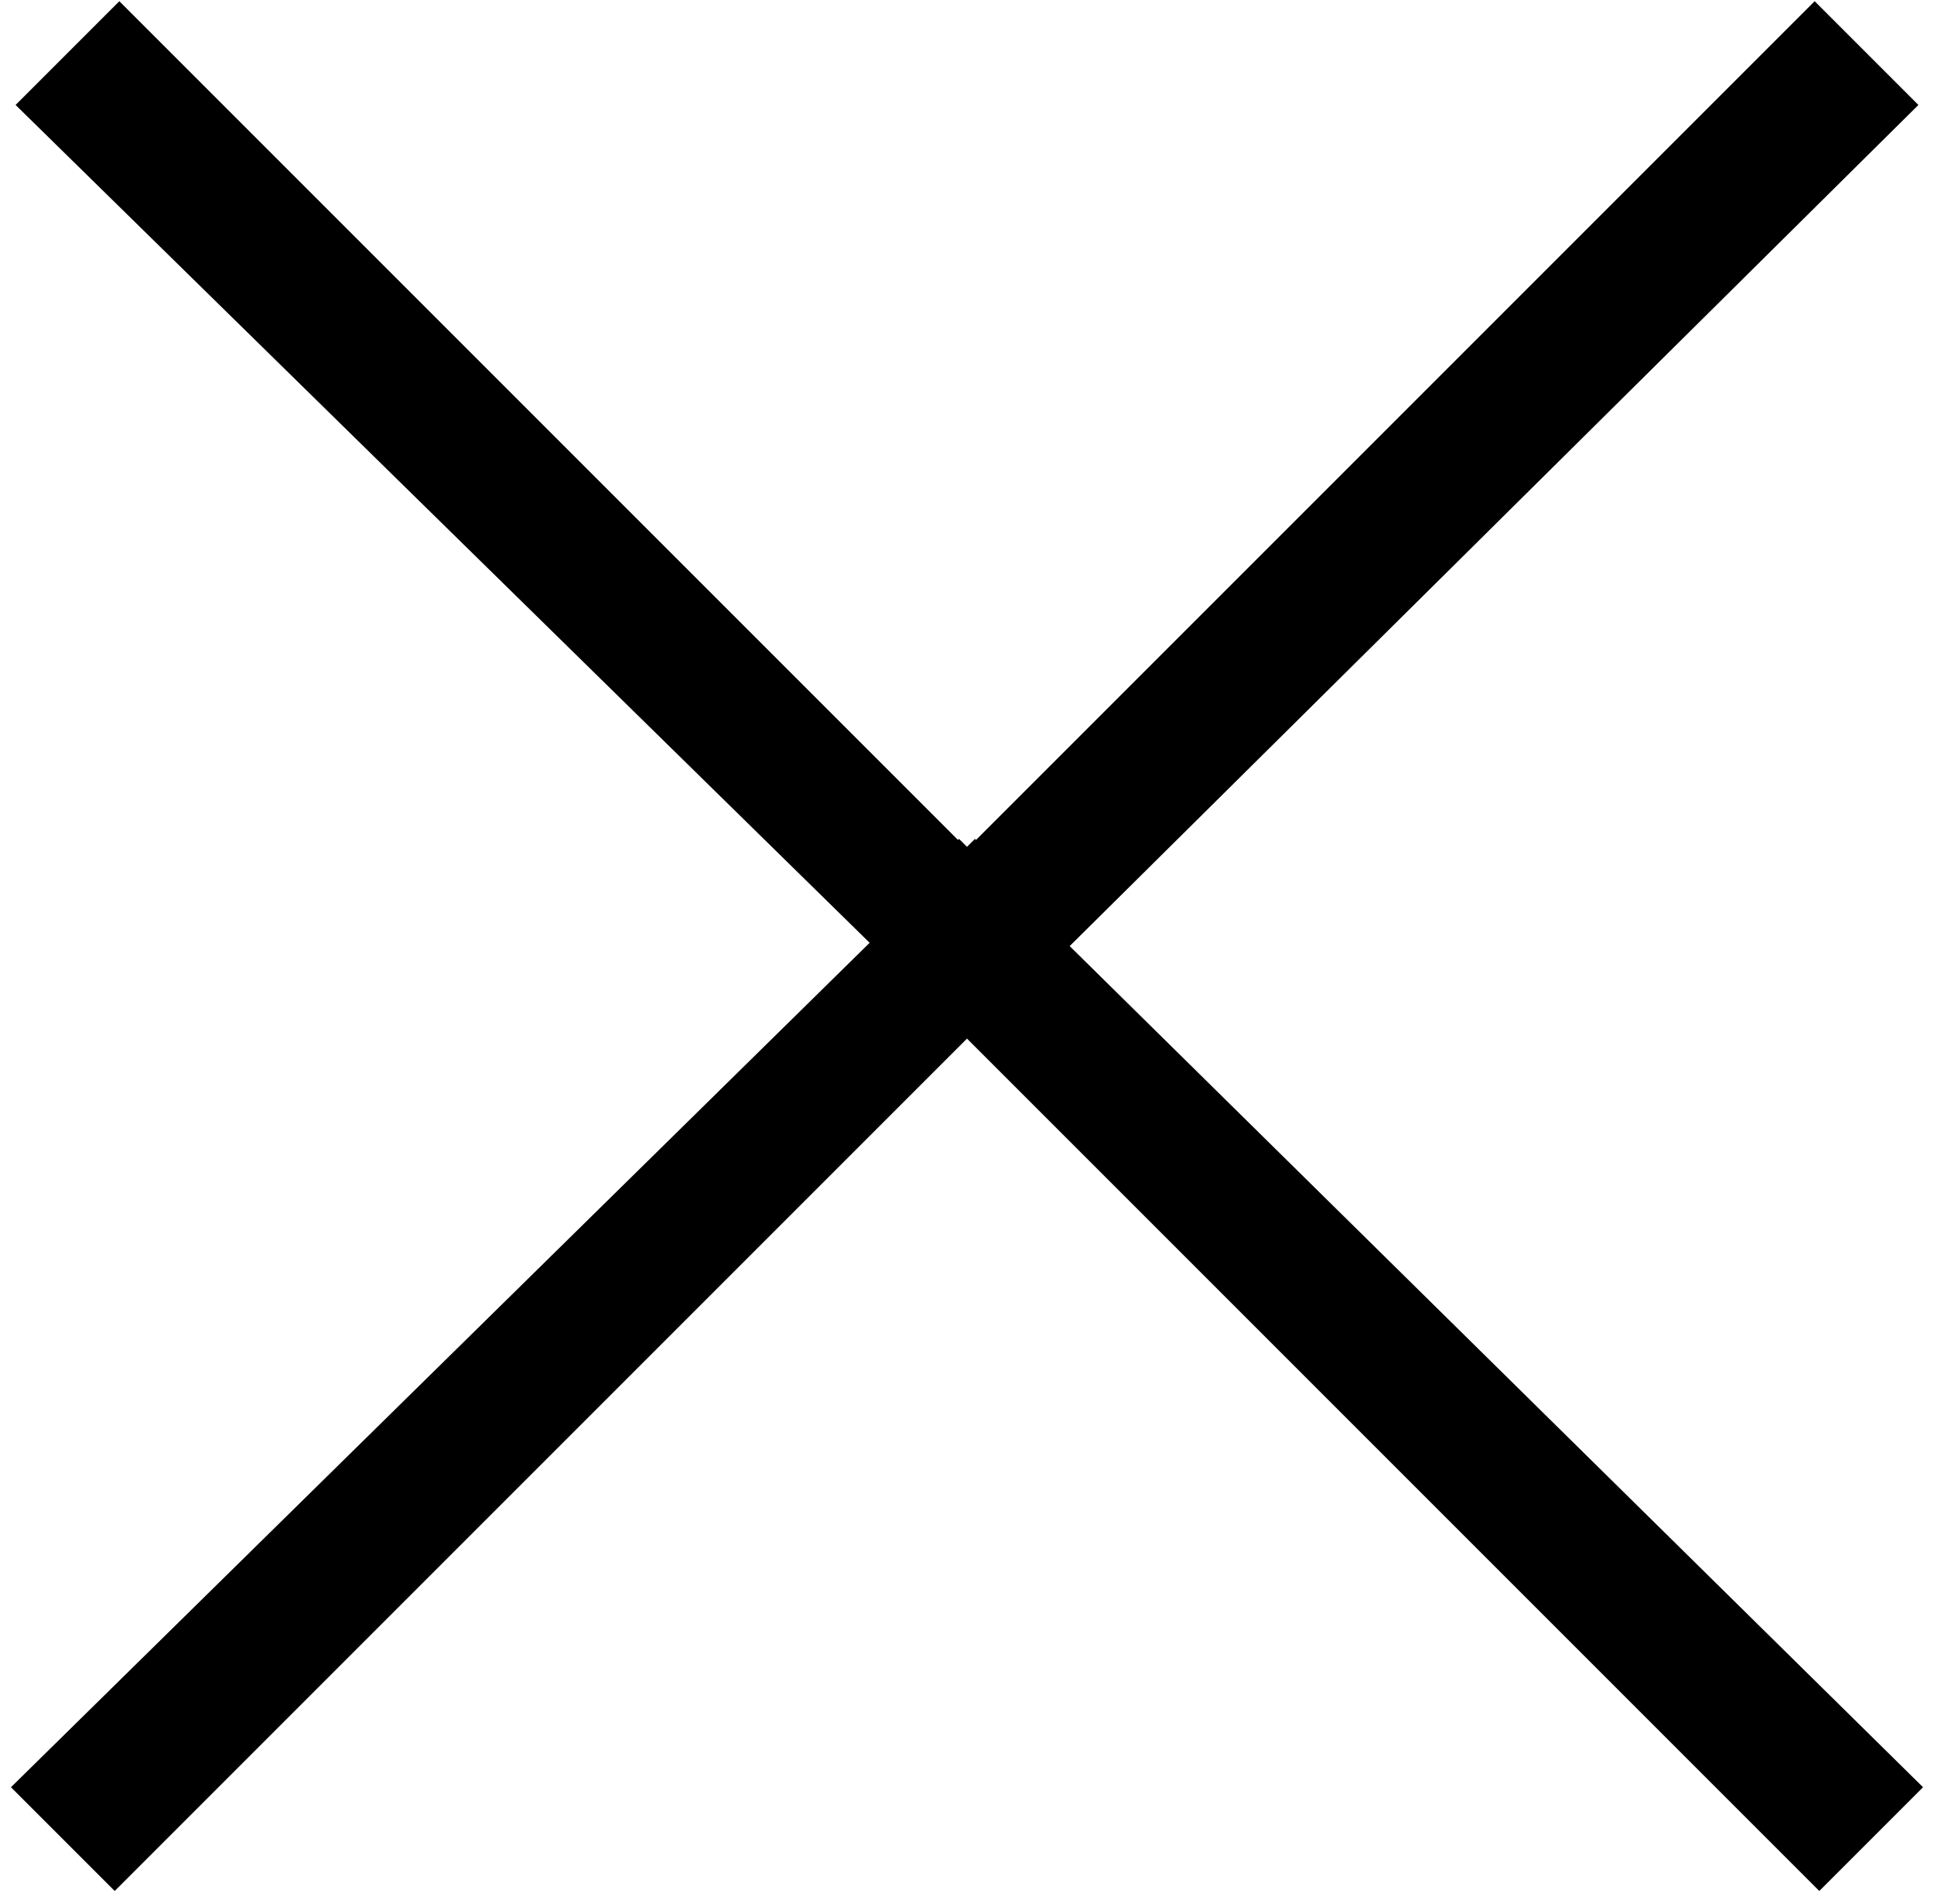 <?xml version="1.0" encoding="UTF-8"?>
<svg width="129px" height="127px" viewBox="0 0 129 127" version="1.1" xmlns="http://www.w3.org/2000/svg" xmlns:xlink="http://www.w3.org/1999/xlink">
    <!-- Generator: Sketch 62 (91390) - https://sketch.com -->
    <title>Combined Shape</title>
    <desc>Created with Sketch.</desc>
    <g id="Page-1" stroke="none" stroke-width="1" fill="none" fill-rule="evenodd">
        <path d="M121.04,0.08 L127.96,7 L71.349,63.1 L128.27,119.2 L121.35,126.12 L65.1,69.87 L64.5,69.27 L7.65,126.12 L0.73,119.2 L58.006,62.88 L1.04,7 L7.96,0.08 L63.9,56.02 L63.97,55.95 L64.499,56.48 L65.03,55.95 L65.1,56.02 L121.04,0.08 Z" id="Combined-Shape" fill="#000000" fill-rule="nonzero"></path>
    </g>
</svg>
